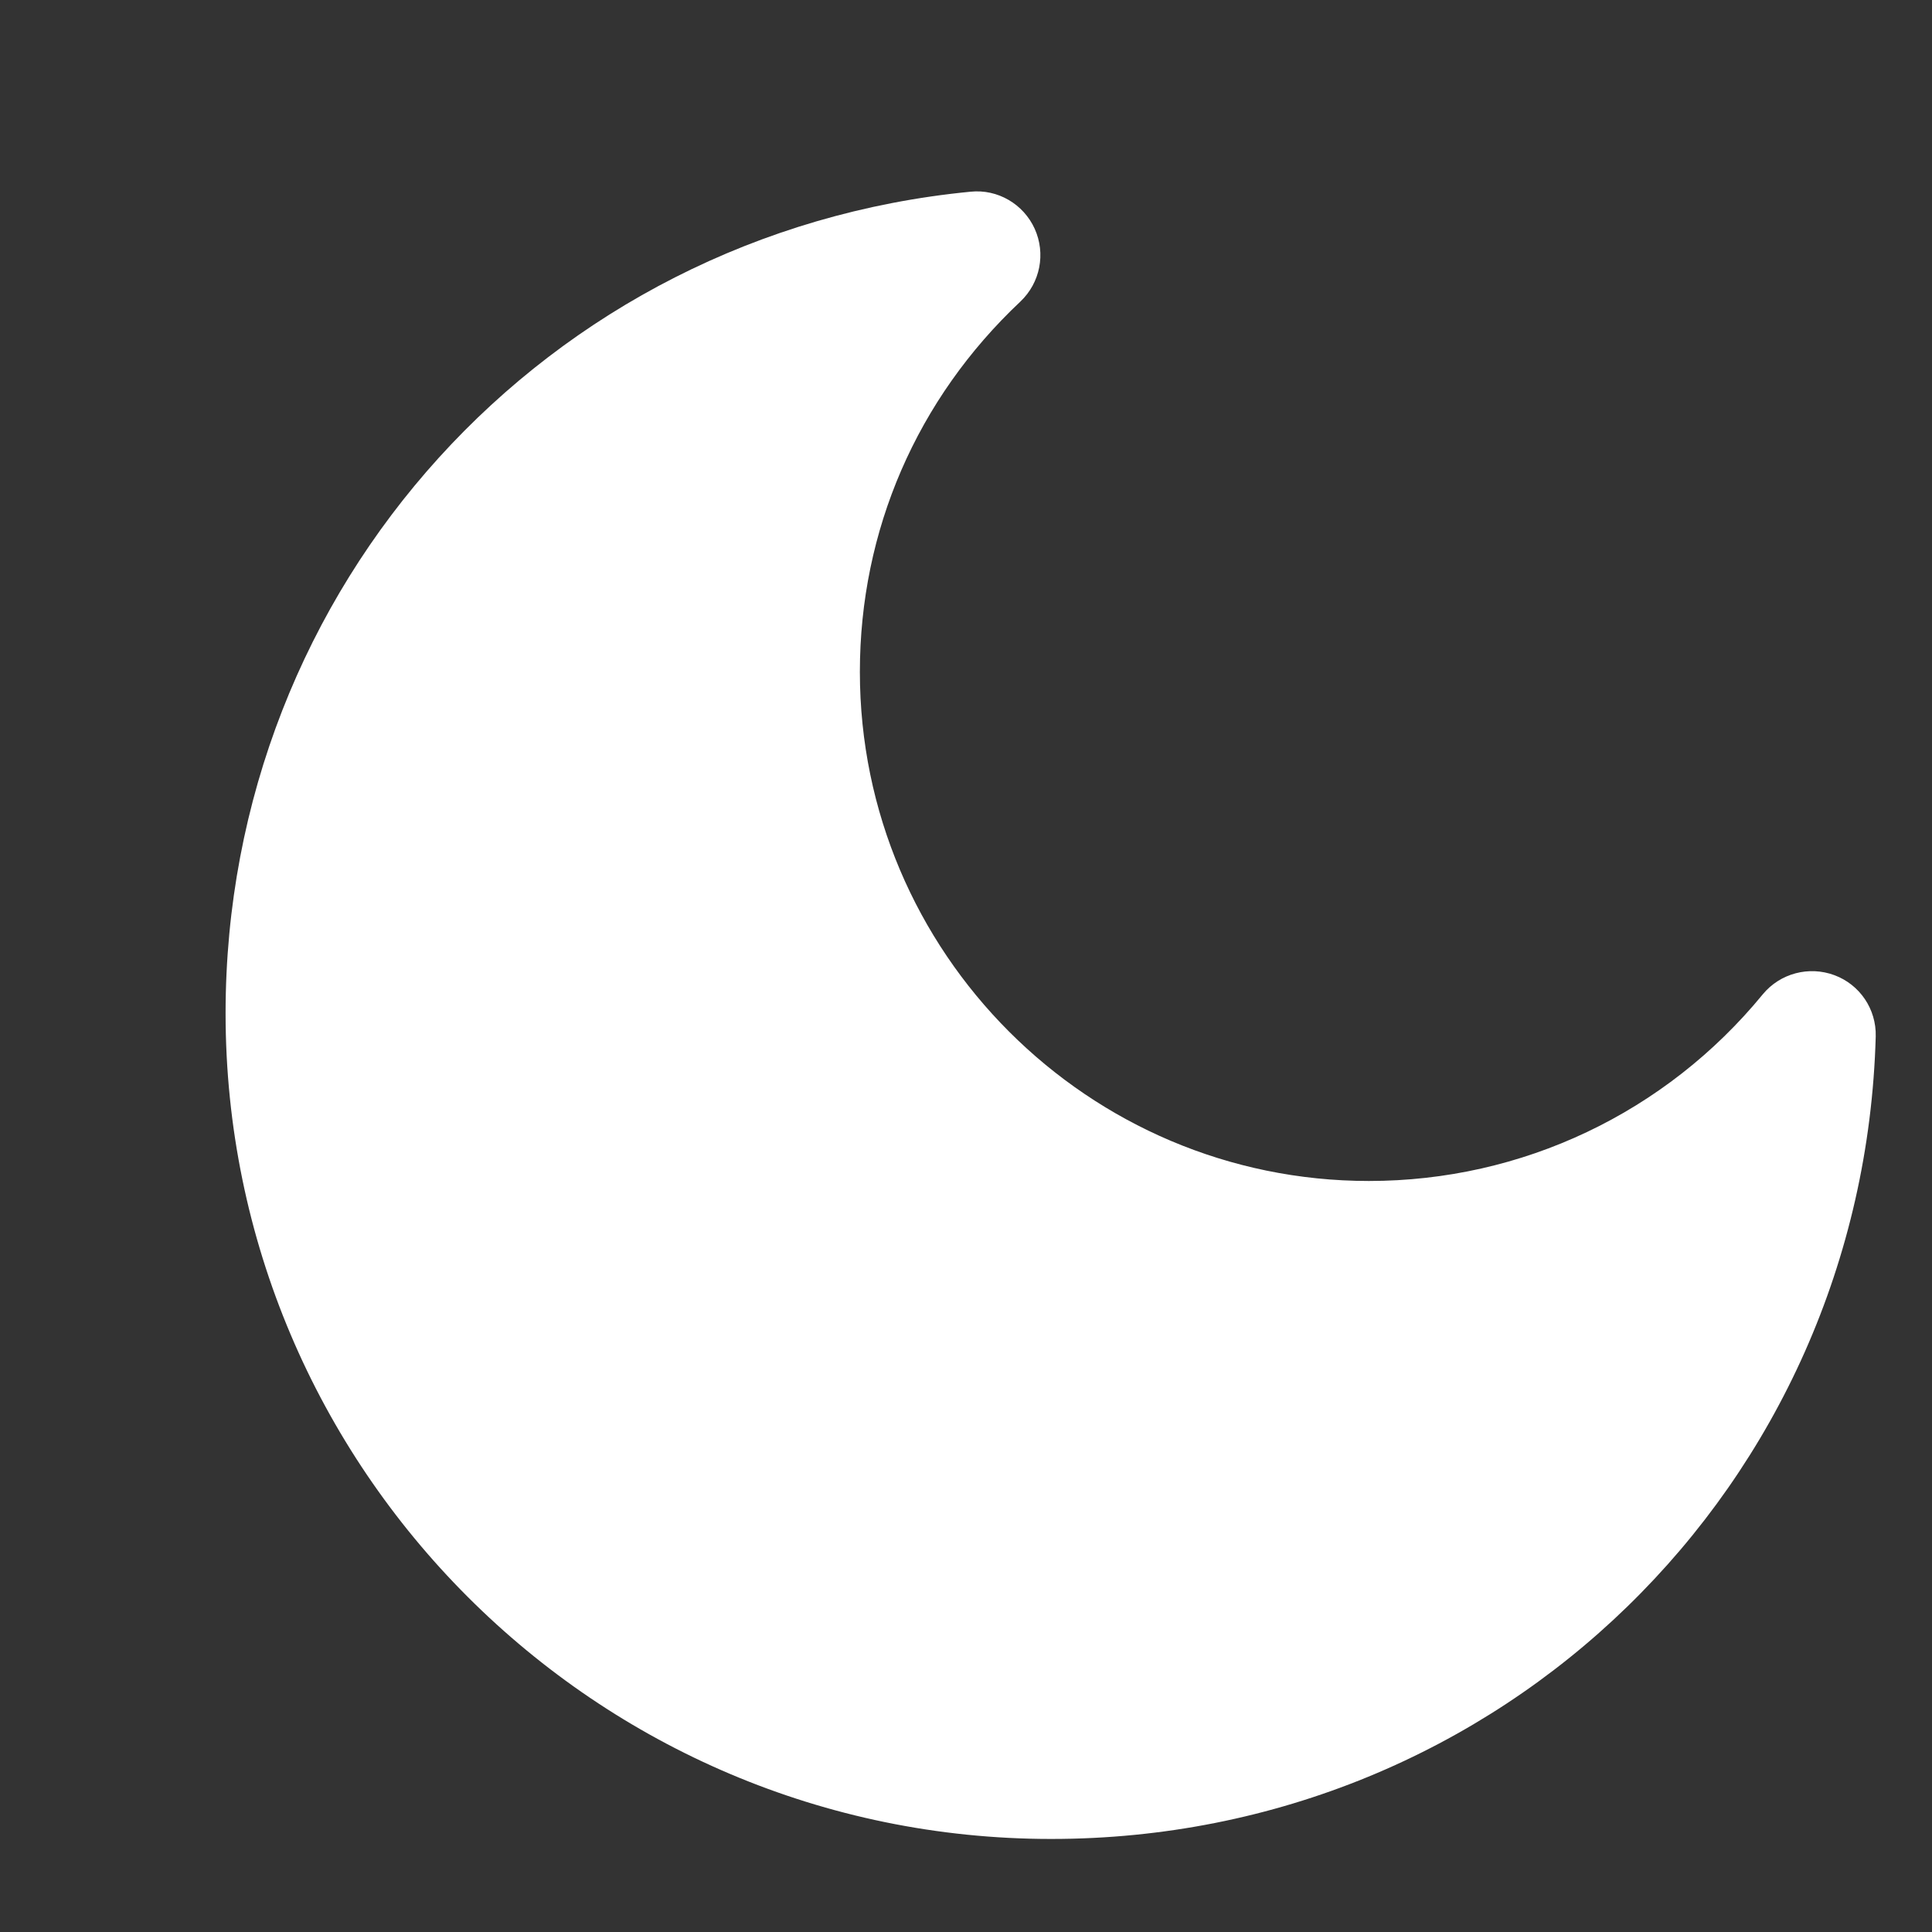 <svg width="88" height="88" viewBox="0 0 88 88" fill="none" xmlns="http://www.w3.org/2000/svg">
<rect x="0" y="0" width="88" height="88" fill="#333333" stroke="none"/>
<path d="M47.879 83.762C27.145 83.762 10.275 66.889 10.275 46.154C10.275 26.698 24.86 10.61 44.207 8.732C45.446 8.604 46.618 9.295 47.129 10.42C47.64 11.551 47.381 12.878 46.478 13.735C41.759 18.174 39.166 24.166 39.166 30.602C39.166 43.388 49.567 53.792 62.353 53.792C69.327 53.792 75.865 50.69 80.294 45.288C81.084 44.331 82.397 43.988 83.552 44.417C84.714 44.846 85.469 45.967 85.437 47.208C84.87 67.704 68.37 83.762 47.879 83.762Z" fill="white"/>
</svg>
